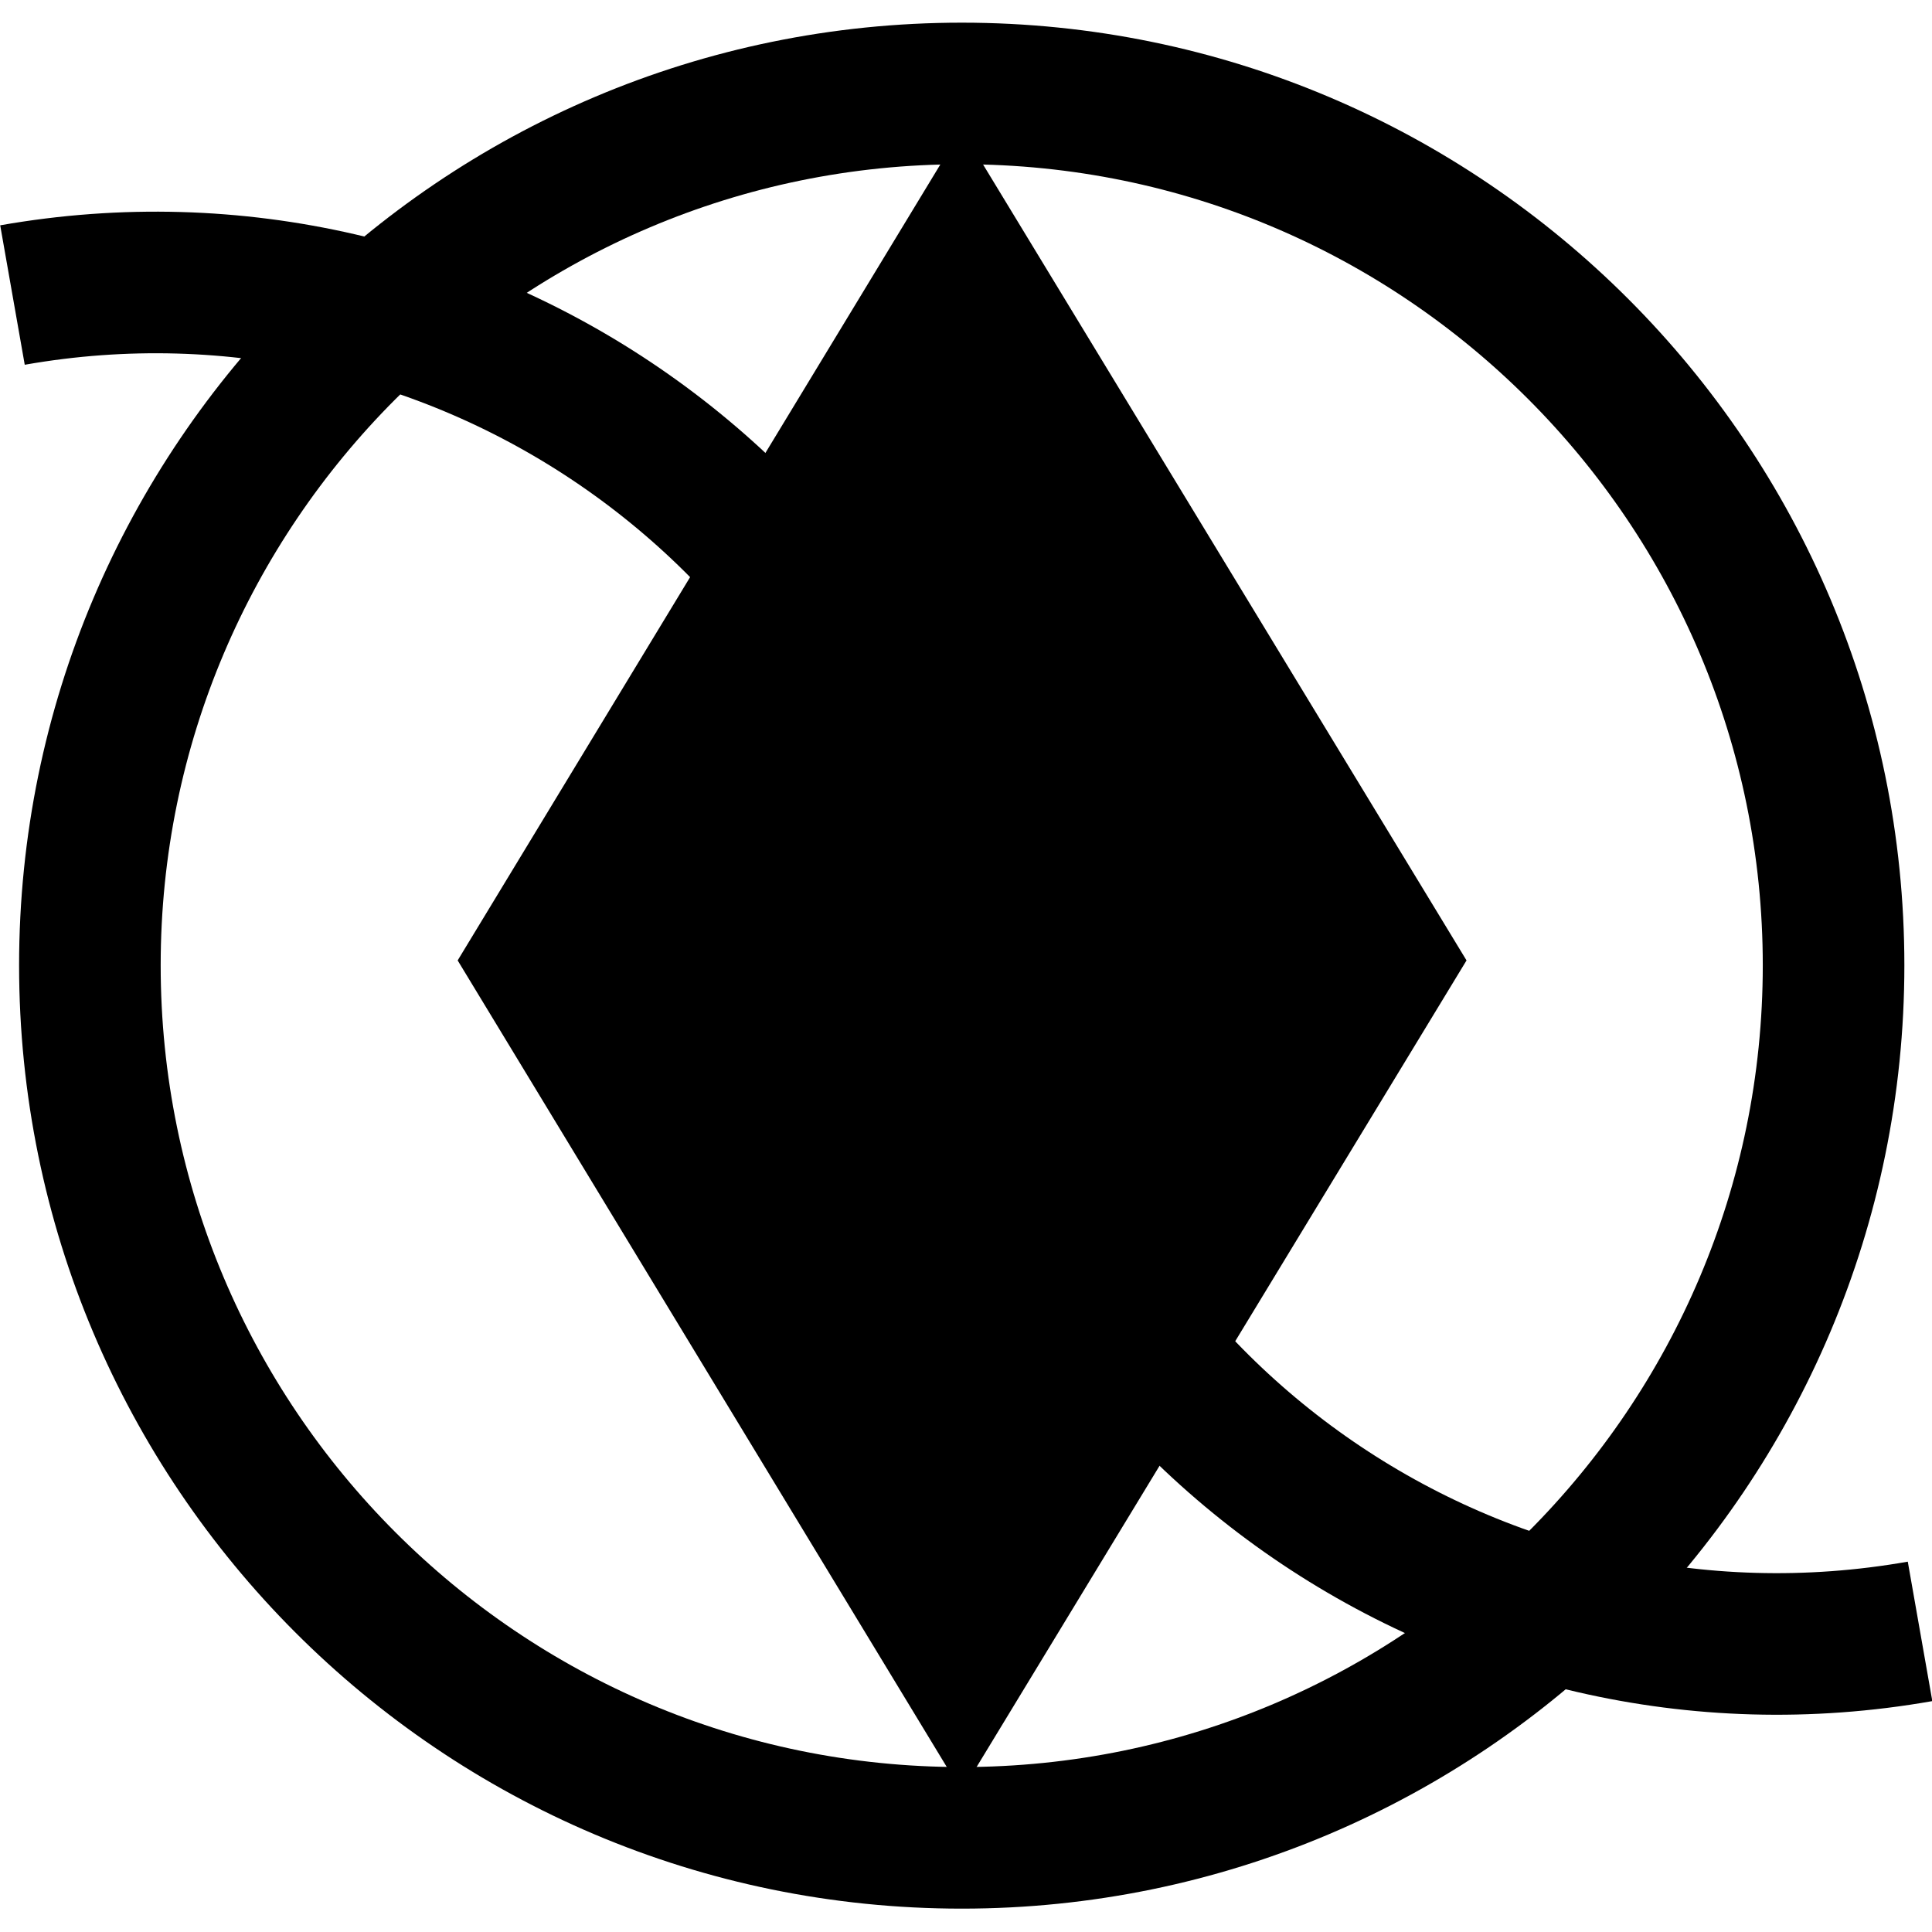 <?xml version="1.0" encoding="UTF-8" standalone="no"?>
<!-- Created with Inkscape (http://www.inkscape.org/) -->

<svg
   xmlns:dc="http://purl.org/dc/elements/1.1/"
   xmlns:cc="http://creativecommons.org/ns#"
   xmlns:rdf="http://www.w3.org/1999/02/22-rdf-syntax-ns#"
   xmlns:svg="http://www.w3.org/2000/svg"
   xmlns="http://www.w3.org/2000/svg"
   xmlns:sodipodi="http://sodipodi.sourceforge.net/DTD/sodipodi-0.dtd"
   xmlns:inkscape="http://www.inkscape.org/namespaces/inkscape"
   width="2.77mm"
   height="2.77mm"
   viewBox="0 0 2.77 2.77"
   version="1.1"
   id="svg3015"
   inkscape:version="0.92.2 (5c3e80d, 2017-08-06)"
   sodipodi:docname="8.3.40.svg">
  <defs
     id="defs3009" />
  <sodipodi:namedview
     id="base"
     pagecolor="#ffffff"
     bordercolor="#666666"
     borderopacity="1.0"
     inkscape:pageopacity="0.0"
     inkscape:pageshadow="2"
     inkscape:zoom="28.398759"
     inkscape:cx="7.3762159"
     inkscape:cy="3.3925355"
     inkscape:document-units="mm"
     inkscape:current-layer="layer1"
     showgrid="false"
     inkscape:window-width="1920"
     inkscape:window-height="1018"
     inkscape:window-x="-8"
     inkscape:window-y="-8"
     inkscape:window-maximized="1" />
  <g
     inkscape:label="Layer 1"
     inkscape:groupmode="layer"
     id="layer1"
     transform="translate(-104.448,-147.416)">
    <g
       id="g3036"
       transform="translate(-1.2425384e-4,-0.033)">
      <path
         inkscape:connector-curvature="0"
         id="path1588"
         d="m 105.827,150.084 c 0.69,0 1.25,-0.561 1.25,-1.251 0,-0.689 -0.559,-1.25 -1.25,-1.25 -0.69,0 -1.25,0.561 -1.25,1.25 0,0.69 0.559,1.251 1.25,1.251 z"
         style="fill:none;stroke:#000000;stroke-width:0.203;stroke-linecap:butt;stroke-linejoin:miter;stroke-miterlimit:4;stroke-opacity:1" />
      <path
         inkscape:connector-curvature="0"
         id="path1013"
         d="M 105.827,150.084"
         style="fill:none;stroke:#000000;stroke-width:0.203;stroke-linecap:butt;stroke-linejoin:miter;stroke-miterlimit:4;stroke-opacity:1" />
      <path
         inkscape:connector-curvature="0"
         id="path1584"
         d="m 106.432,148.826 -0.605,0.996 -0.604,-0.996 0.604,-0.996 z"
         style="fill:#000000;fill-opacity:1;fill-rule:nonzero;stroke:#000000;stroke-width:0.203;stroke-linecap:butt;stroke-linejoin:miter;stroke-miterlimit:4;stroke-opacity:1" />
      <path
         inkscape:connector-curvature="0"
         id="path1021"
         d="M 106.432,148.826"
         style="fill:#000000;fill-opacity:1;fill-rule:nonzero;stroke:#000000;stroke-width:0.203;stroke-linecap:butt;stroke-linejoin:miter;stroke-miterlimit:4;stroke-opacity:1" />
      <path
         inkscape:connector-curvature="0"
         id="path1548"
         d="m 107.201,149.788 c -0.642,0.113 -1.254,-0.317 -1.366,-0.962 l -0.001,0.008 c -0.113,-0.645 -0.726,-1.075 -1.368,-0.962"
         style="fill:none;stroke:#000000;stroke-width:0.203;stroke-linecap:butt;stroke-linejoin:miter;stroke-miterlimit:4;stroke-opacity:1" />
    </g>
  </g>
</svg>
